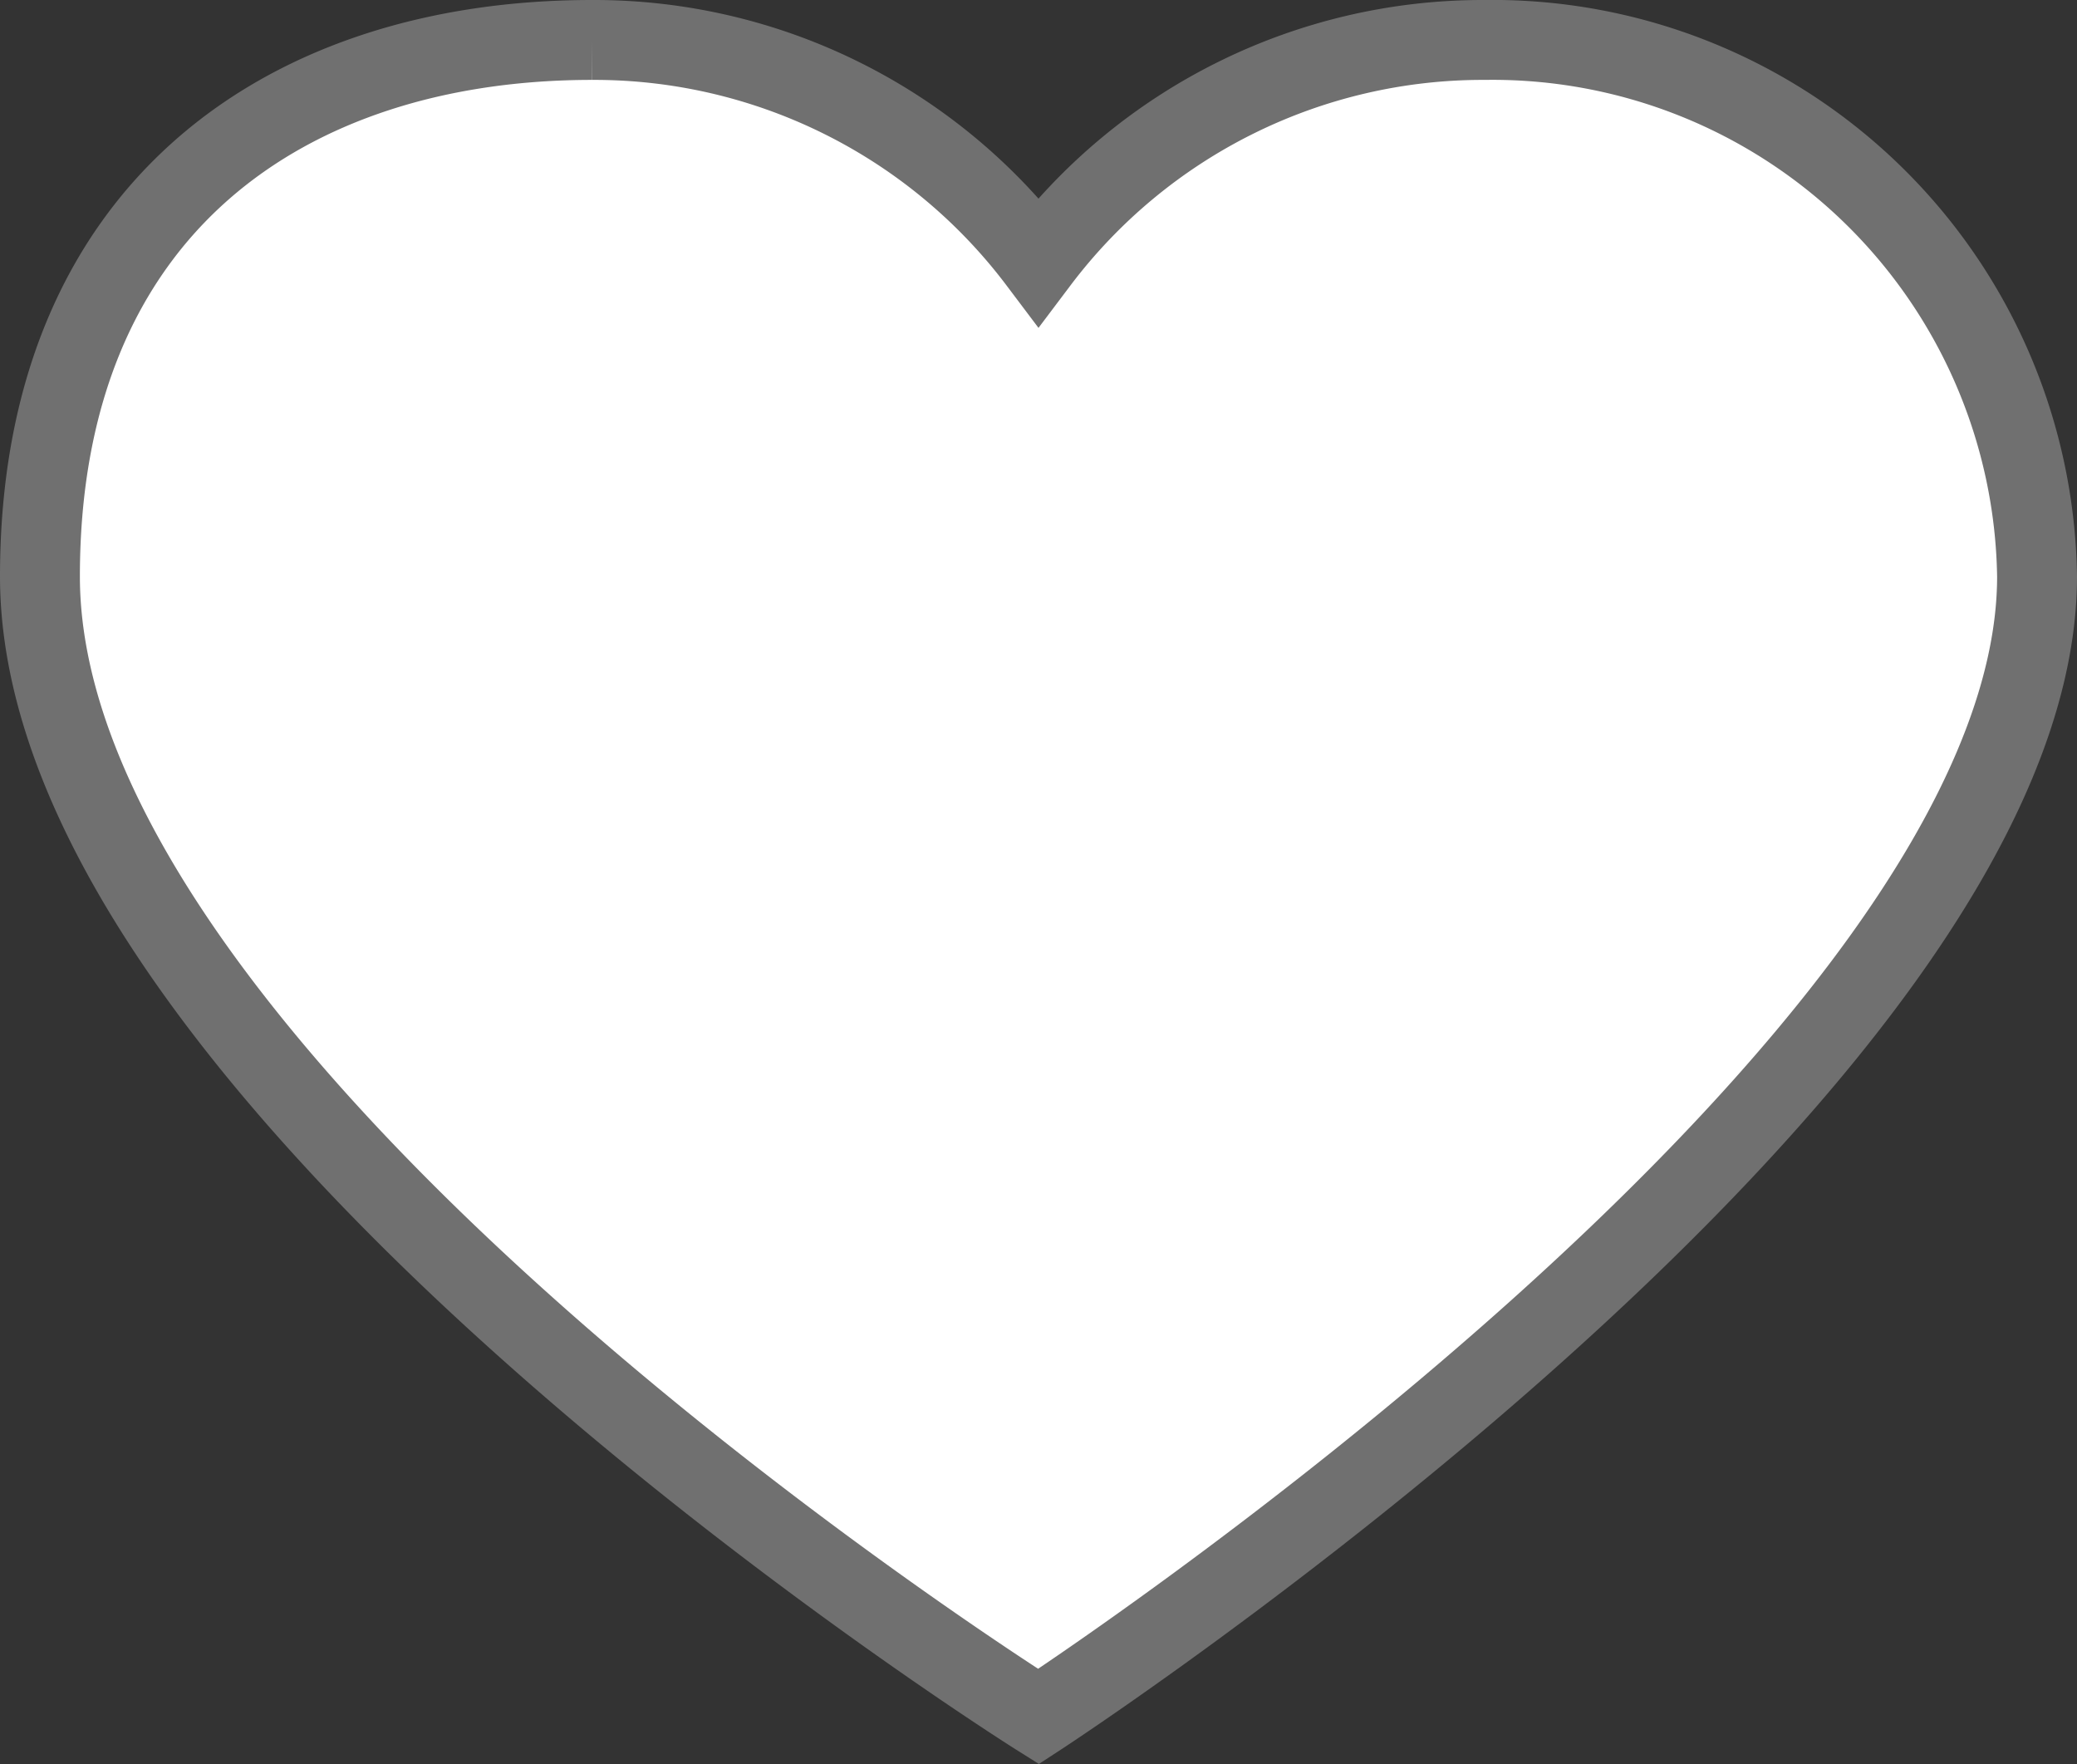 <svg xmlns="http://www.w3.org/2000/svg" width="26" height="22.079" viewBox="0 0 26 22.079">
  <rect x="0" y="0" width="26" height="22.079" fill="#333333" stroke="none"/>
  <g id="Composant_162_28" data-name="Composant 162 – 28" transform="translate(0.5 0.5)">
    <path id="Tracé_98641" data-name="Tracé 98641" d="M18.087,29.761A6.817,6.817,0,0,1,25,36.476c0,6.129-12.5,14.27-12.5,14.27S0,42.9,0,36.476c0-4.617,3.1-6.715,6.912-6.715A6.963,6.963,0,0,1,12.5,32.534,6.964,6.964,0,0,1,18.087,29.761Z" transform="translate(0 -29.761)" fill="#fff" stroke="#707070" stroke-width="1"/>
  </g>
</svg>
